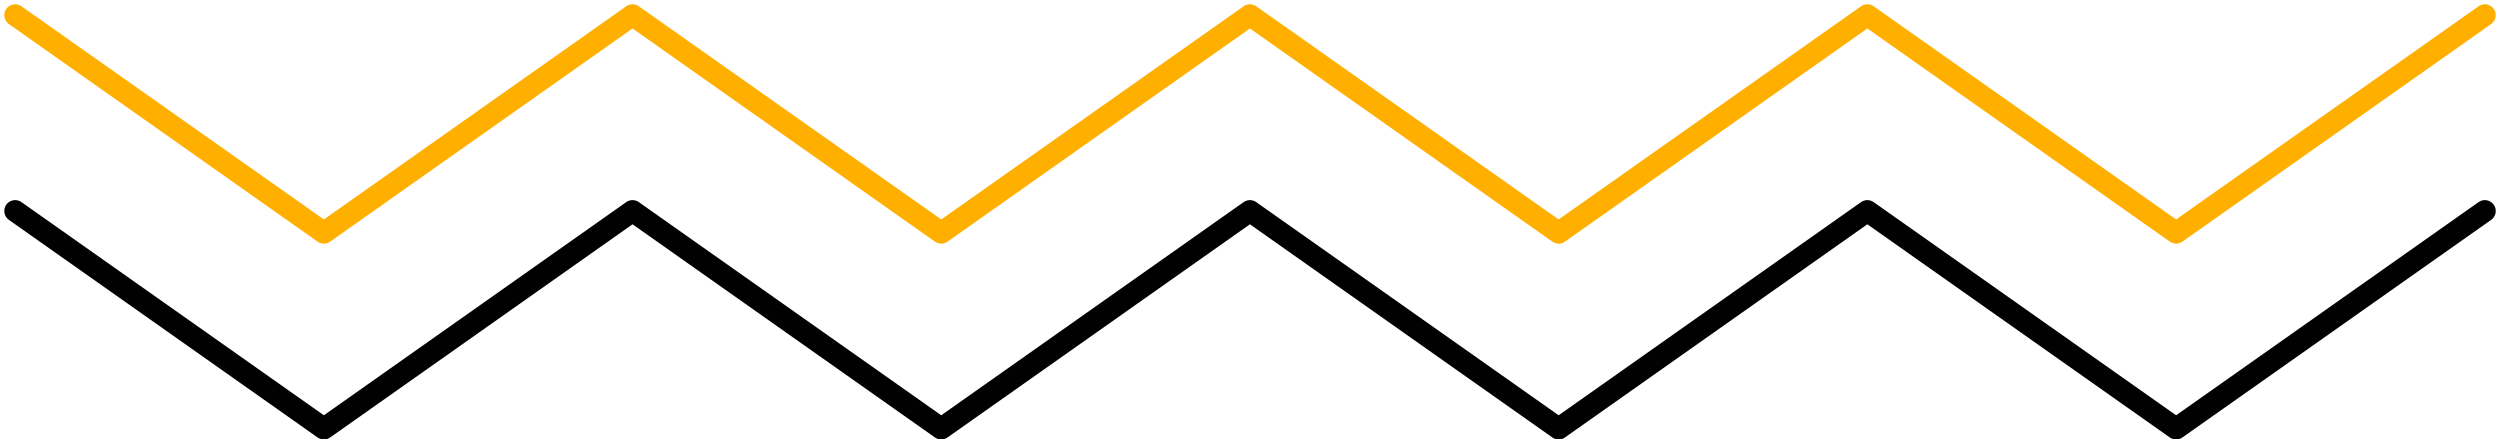 <svg xmlns="http://www.w3.org/2000/svg" width="229.787" height="40.393" viewBox="0 0 229.787 40.393">
  <g id="Grupo_94" data-name="Grupo 94" transform="translate(-648.114 -231.607)">
    <path id="Caminho_165" data-name="Caminho 165" d="M649.508,251l28.374,20,28.37-20,28.374,20L763,251l28.376,20,28.375-20,28.379,20,28.379-20" fill="none" stroke="#010101" stroke-linecap="round" stroke-linejoin="round" stroke-width="2"/>
    <path id="Caminho_166" data-name="Caminho 166" d="M649.508,233l28.374,20,28.37-20,28.374,20L763,233l28.376,20,28.375-20,28.379,20,28.379-20" fill="none" stroke="#ffaf00" stroke-linecap="round" stroke-linejoin="round" stroke-width="2"/>
  </g>
</svg>
